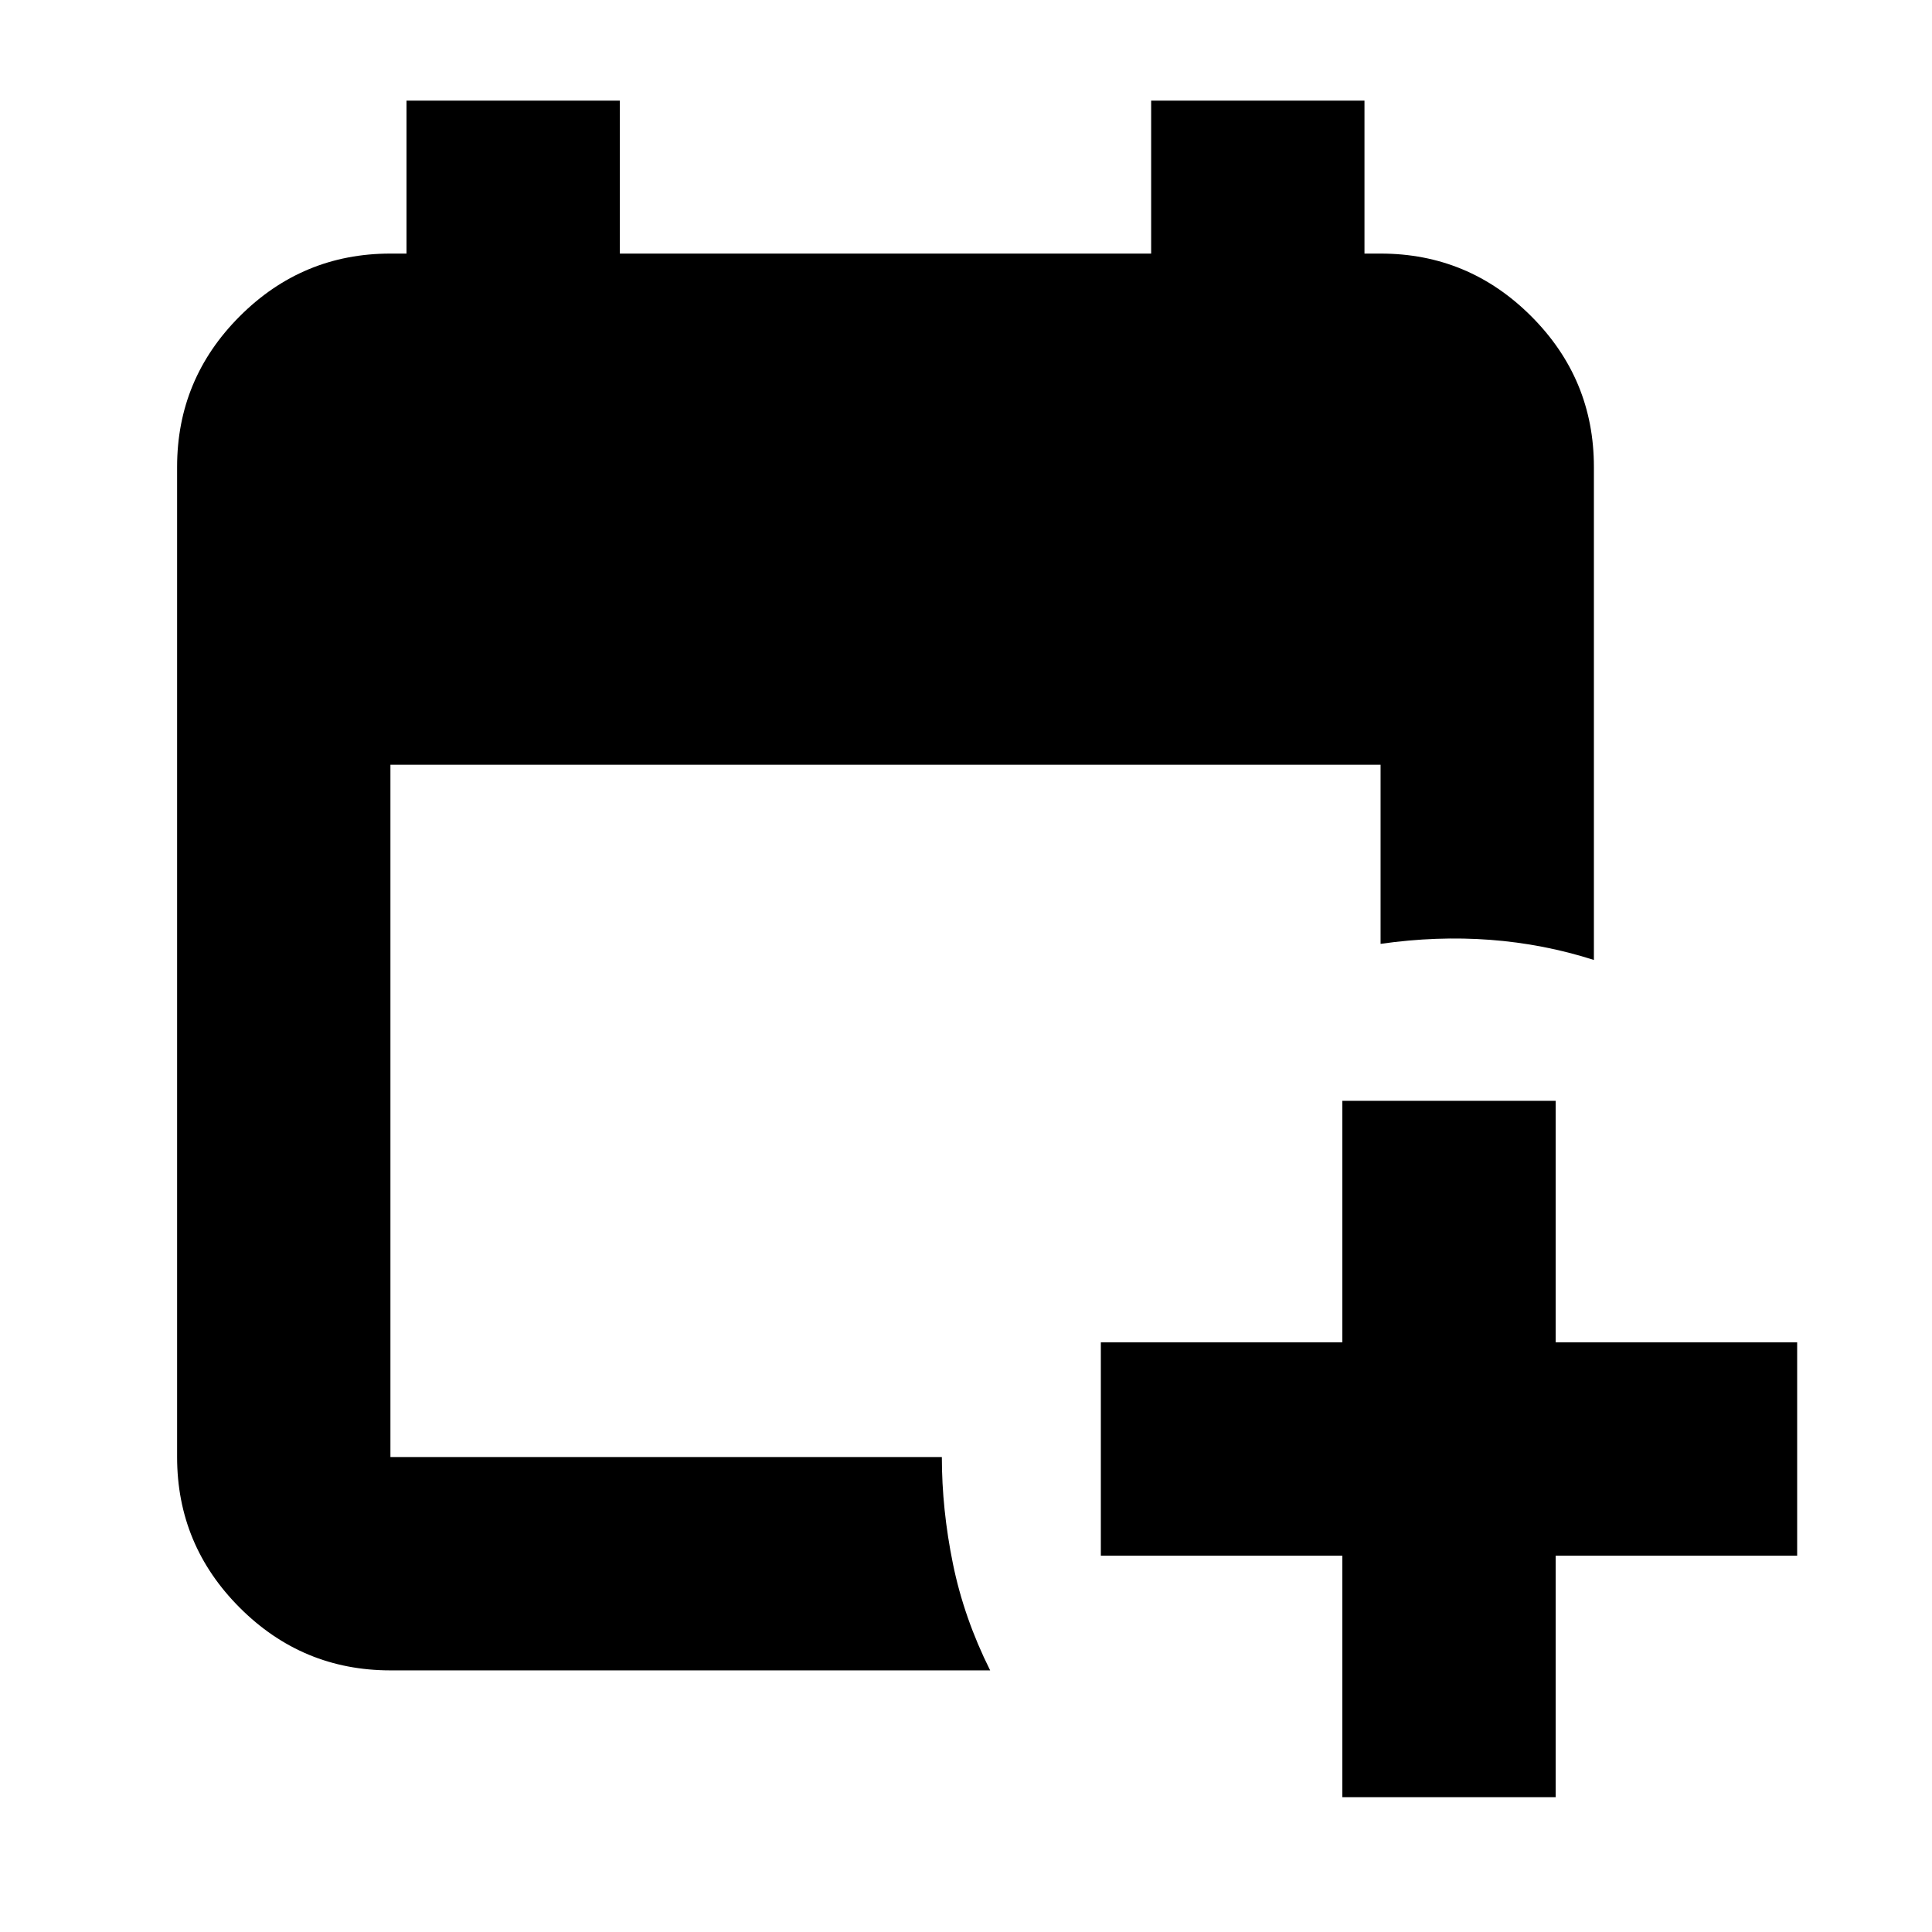<svg xmlns="http://www.w3.org/2000/svg" height="24" viewBox="0 -960 960 960" width="24"><path d="M667-67v-120H547v-106h120v-120h106v120h120v106H773v120H667Zm-473-63q-43.73 0-74.86-31.14Q88-192.27 88-236v-492q0-43.72 31.14-74.86Q150.27-834 194-834h8v-76h106v76h264v-76h106v76h8q43.72 0 74.86 31.14T792-728v245q-25-8-51.5-10t-54.5 2v-89H194v344h274q0 26 5.5 53t18.5 53H194Z"/></svg>